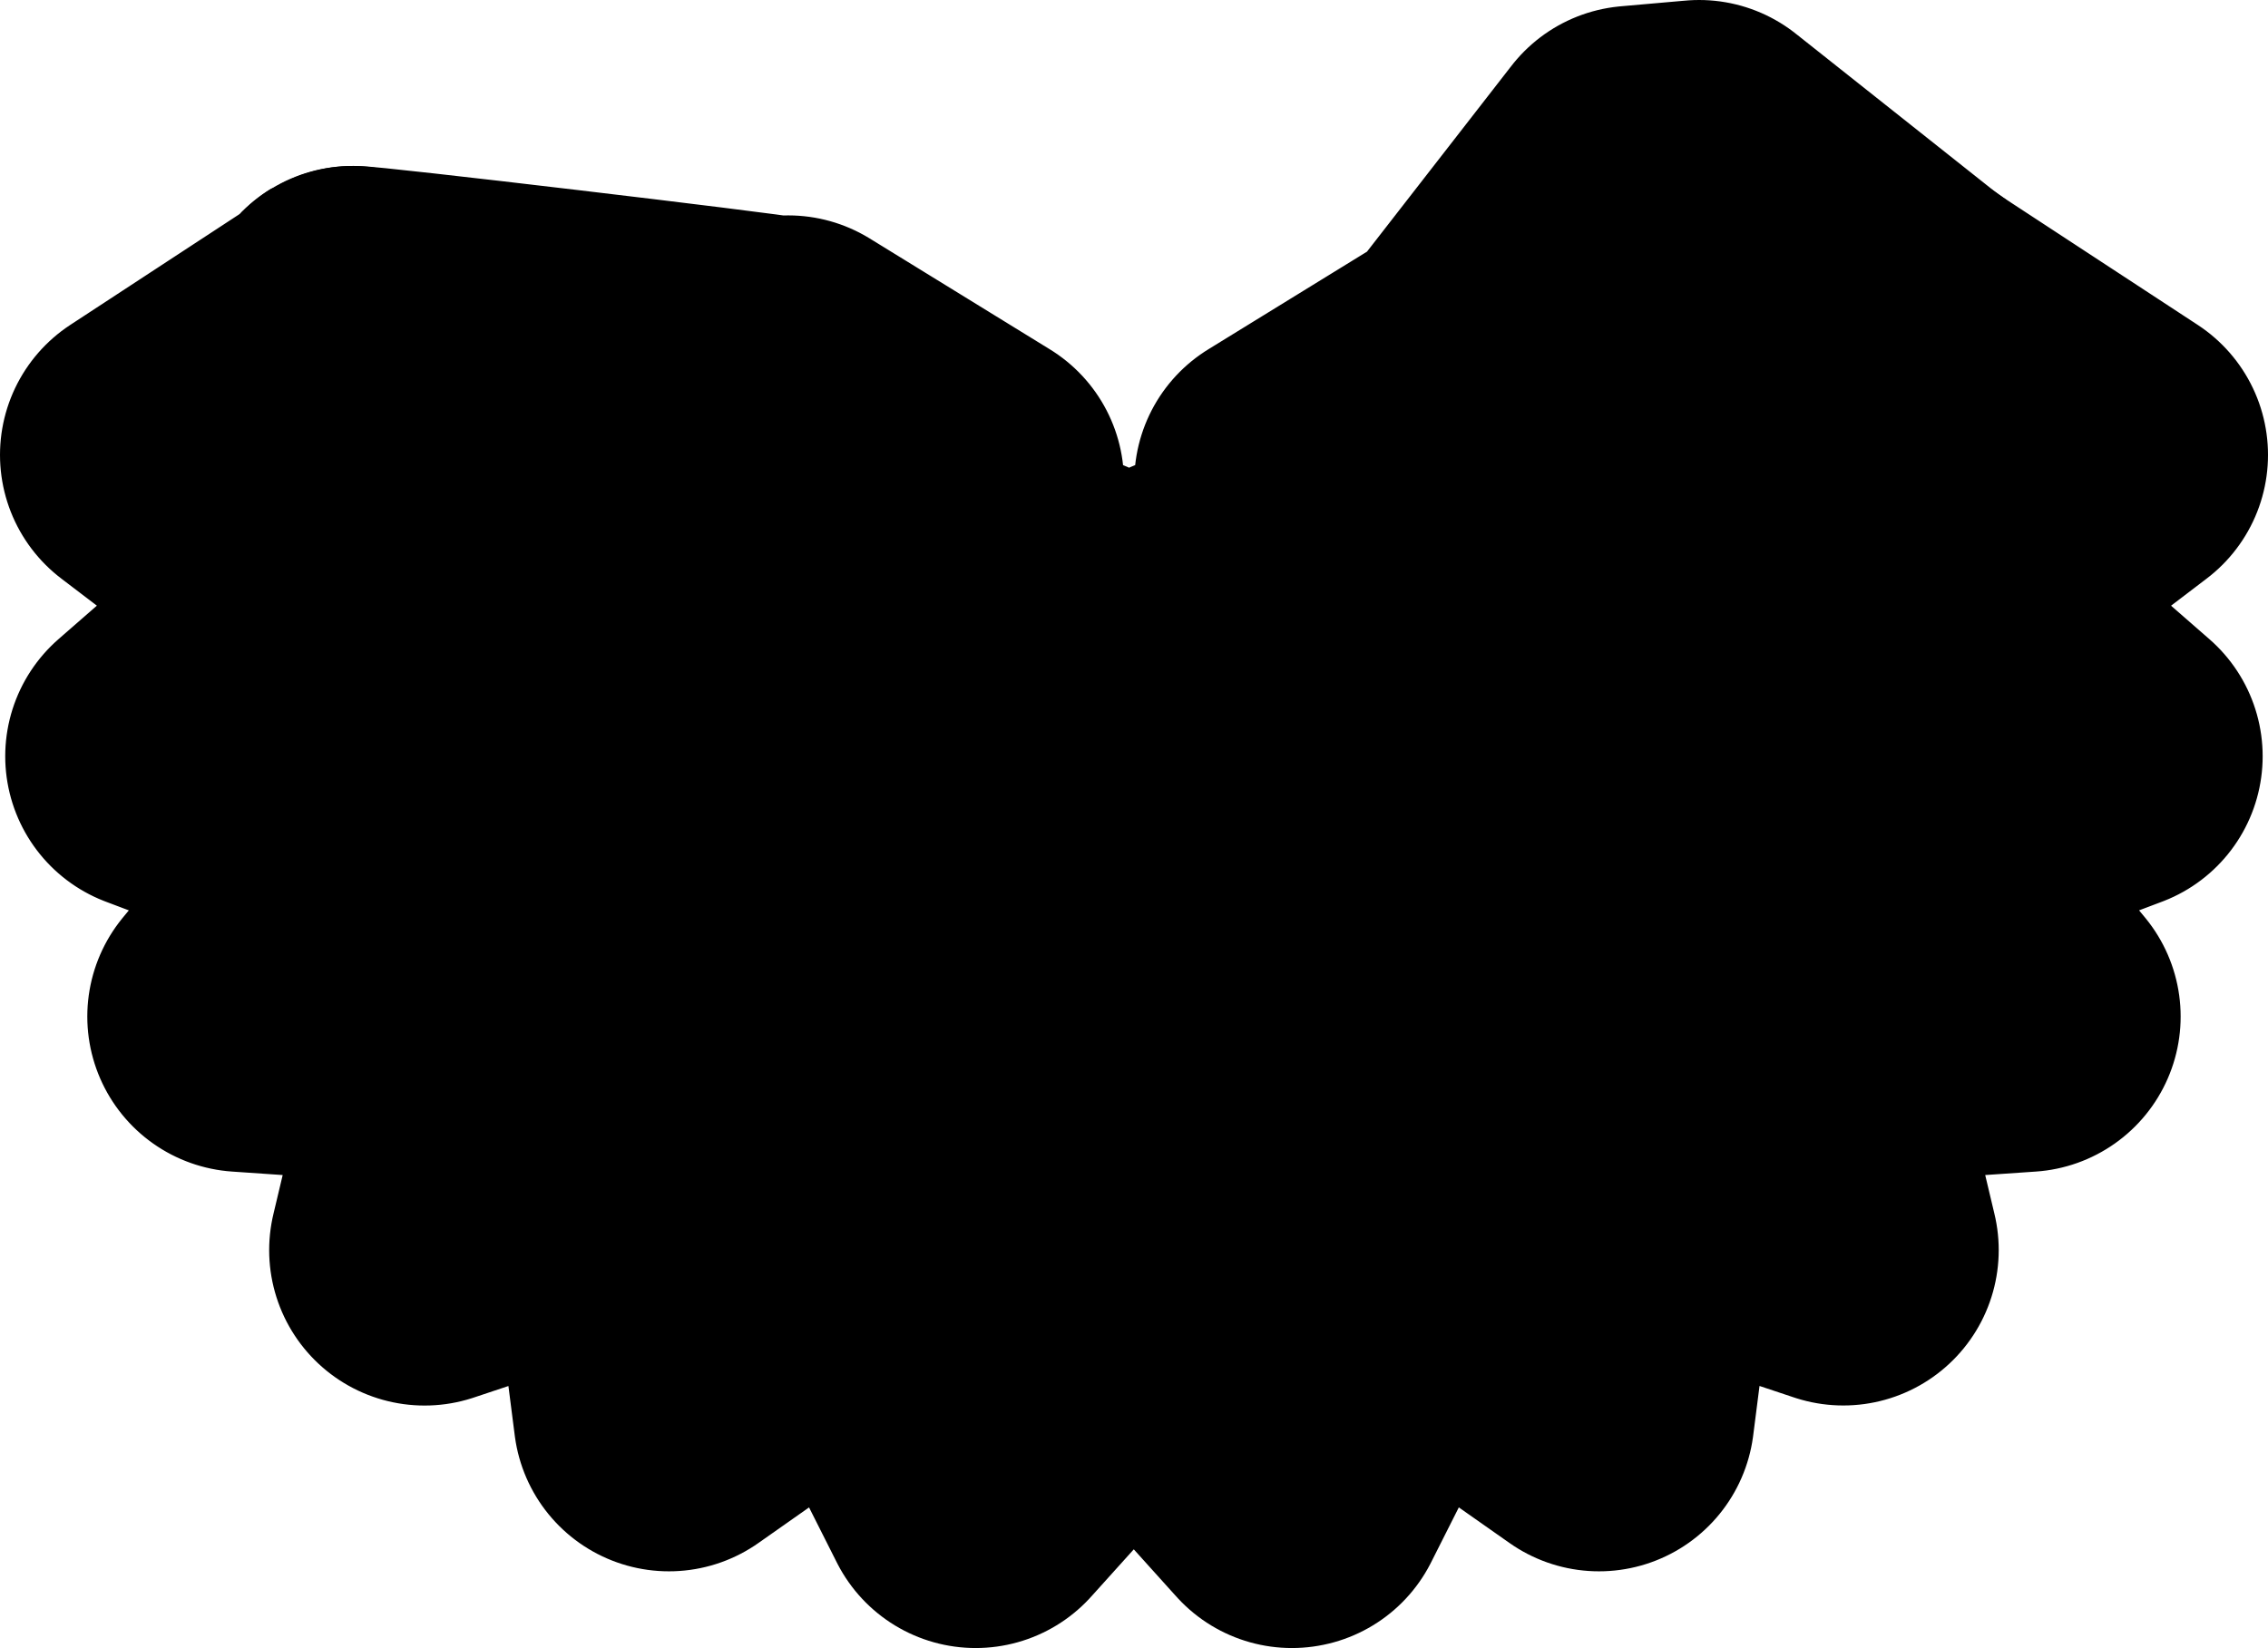 <?xml version="1.0" ?>
<svg xmlns="http://www.w3.org/2000/svg" xmlns:cc="http://creativecommons.org/ns#" xmlns:dc="http://purl.org/dc/elements/1.1/" xmlns:ev="http://www.w3.org/2001/xml-events" xmlns:inkscape="http://www.inkscape.org/namespaces/inkscape" xmlns:rdf="http://www.w3.org/1999/02/22-rdf-syntax-ns#" xmlns:sodipodi="http://sodipodi.sourceforge.net/DTD/sodipodi-0.dtd" xmlns:svg="http://www.w3.org/2000/svg" xmlns:xlink="http://www.w3.org/1999/xlink" baseProfile="full" height="26.512" id="svg1" inkscape:version="0.92.4 (5da689c313, 2019-01-14)" sodipodi:docname="e190-e2.svg" version="1.1" viewBox="0 0 36.477 26.512" width="36.477">
	<defs/>
	<path d="M 12.552,5.986 C 12.723,6.022 12.728,6.085 12.726,7.966 C 12.726,9.969 12.778,10.398 13.121,11.086 C 13.46,11.765 14.157,12.145 15.688,12.486 C 17.824,12.962 21.271,12.68 22.37,11.94 C 22.497,11.854 22.622,11.784 22.647,11.784 C 22.721,11.784 23.175,11.297 23.307,11.077 C 23.554,10.662 23.675,9.964 23.719,8.689 C 23.744,7.97 23.73,7.078 23.687,6.706 L 23.61,6.032 L 23.877,5.986 C 24.242,5.924 30.535,5.158 30.68,5.158 C 30.764,5.158 30.817,5.395 30.87,6.008 L 30.87,6.008 C 30.975,7.219 30.951,9.577 30.823,10.65 C 30.676,11.884 30.346,13.308 29.974,14.312 C 29.805,14.767 29.631,15.199 29.588,15.271 C 29.545,15.342 29.362,15.655 29.183,15.965 C 28.73,16.752 27.818,17.781 27.008,18.421 C 26.631,18.719 26.303,18.985 26.279,19.012 C 26.255,19.04 26.039,19.154 25.8,19.266 C 25.56,19.378 25.187,19.572 24.972,19.698 C 24.756,19.825 24.187,20.055 23.708,20.21 C 23.228,20.365 22.768,20.533 22.684,20.584 C 22.601,20.634 22.439,20.675 22.323,20.675 C 22.017,20.675 20.769,20.929 20.592,21.027 C 20.407,21.13 15.934,21.141 15.871,21.039 C 15.847,21.0 15.423,20.9 14.929,20.817 C 14.435,20.734 13.913,20.625 13.77,20.575 C 13.626,20.525 13.135,20.359 12.68,20.206 C 12.224,20.053 11.597,19.785 11.285,19.611 C 10.973,19.436 10.601,19.242 10.457,19.18 C 10.313,19.117 10.176,19.045 10.152,19.019 C 10.128,18.993 9.796,18.725 9.414,18.423 C 8.574,17.759 7.825,16.919 7.342,16.099 C 7.144,15.763 6.938,15.43 6.884,15.358 C 6.699,15.112 6.144,13.485 5.932,12.568 C 5.652,11.357 5.444,9.576 5.444,8.392 C 5.444,7.486 5.599,5.238 5.666,5.17" id="path4475" inkscape:connector-curvature="0" sodipodi:nodetypes="ccsscscccccsccscccccsscsscccssccccscssc" style="color:#000000;clip-rule:nonzero;display:inline;overflow:visible;visibility:visible;opacity:1;isolation:auto;mix-blend-mode:normal;color-interpolation:sRGB;color-interpolation-filters:linearRGB;solid-color:#000000;solid-opacity:1;vector-effect:none;fill:black;fill-opacity:1;fill-rule:nonzero;stroke:#000000;stroke-width:5.0;stroke-linecap:round;stroke-linejoin:round;stroke-dasharray:none;stroke-dashoffset:0;stroke-opacity:1;marker:none;marker-start:none;marker-mid:none;marker-end:none;color-rendering:auto;image-rendering:auto;shape-rendering:auto;text-rendering:auto;enable-background:accumulate;"/>
	<path d="M 20.783,24.011 L 22.476,20.654 C 22.533,20.642 22.58,20.626 22.626,20.606 L 25.717,22.778 L 26.191,19.066 C 26.224,19.046 26.273,19.02 26.28,19.012 C 26.28,19.011 26.3,18.996 26.301,18.995 L 29.646,20.11 L 28.814,16.611 L 32.572,16.353 L 30.248,13.542 L 33.891,12.166 L 30.966,9.612 L 33.977,7.318 L 30.736,5.195 L 30.708,5.222 C 30.692,5.182 30.679,5.158 30.679,5.158 L 27.328,2.5 L 26.284,2.592 L 23.653,5.977 L 23.643,5.964 L 20.743,7.749 L 23.716,8.712 L 20.712,9.319 L 20.702,9.311 L 20.702,9.321 L 20.702,9.321 L 20.702,9.322 L 20.975,12.424 L 19.184,9.804 L 18.166,12.698 L 18.166,12.719 C 18.166,12.719 18.156,12.719 18.153,12.719 L 18.153,12.698 L 17.135,9.804 L 15.357,12.406 C 15.357,12.405 15.347,12.405 15.347,12.404 L 15.618,9.322 L 15.618,9.321 L 15.618,9.321 L 15.618,9.311 L 15.608,9.319 L 12.73,8.737 C 12.73,8.716 12.73,8.692 12.73,8.671 L 15.577,7.75 L 12.677,5.965 L 12.625,6.024 C 12.604,6.004 12.58,5.993 12.548,5.986 C 12.183,5.909 5.692,5.14 5.662,5.17 C 5.652,5.176 5.648,5.219 5.64,5.262 L 2.5,7.318 L 5.499,9.603 C 5.5,9.61 5.499,9.616 5.499,9.623 L 2.584,12.166 L 6.194,13.53 C 6.194,13.543 6.204,13.555 6.206,13.568 L 3.904,16.353 L 7.661,16.611 L 6.829,20.111 L 10.134,19.009 C 10.135,19.01 10.146,19.018 10.146,19.019 C 10.16,19.034 10.218,19.067 10.289,19.103 L 10.759,22.778 L 13.86,20.598 C 13.891,20.607 13.943,20.619 13.987,20.629 L 15.692,24.012 L 18.235,21.189 L 20.778,24.012 L 20.783,24.011" id="path4391" inkscape:connector-curvature="0" style="color:#000000;clip-rule:nonzero;display:inline;overflow:visible;visibility:visible;opacity:1;isolation:auto;mix-blend-mode:normal;color-interpolation:sRGB;color-interpolation-filters:linearRGB;solid-color:#000000;solid-opacity:1;vector-effect:none;fill:black;fill-opacity:1;fill-rule:nonzero;stroke:#000000;stroke-width:5.0;stroke-linecap:round;stroke-linejoin:round;stroke-dasharray:none;stroke-dashoffset:0;stroke-opacity:1;marker:none;marker-start:none;marker-mid:none;marker-end:none;color-rendering:auto;image-rendering:auto;shape-rendering:auto;text-rendering:auto;enable-background:accumulate;"/>
</svg>
